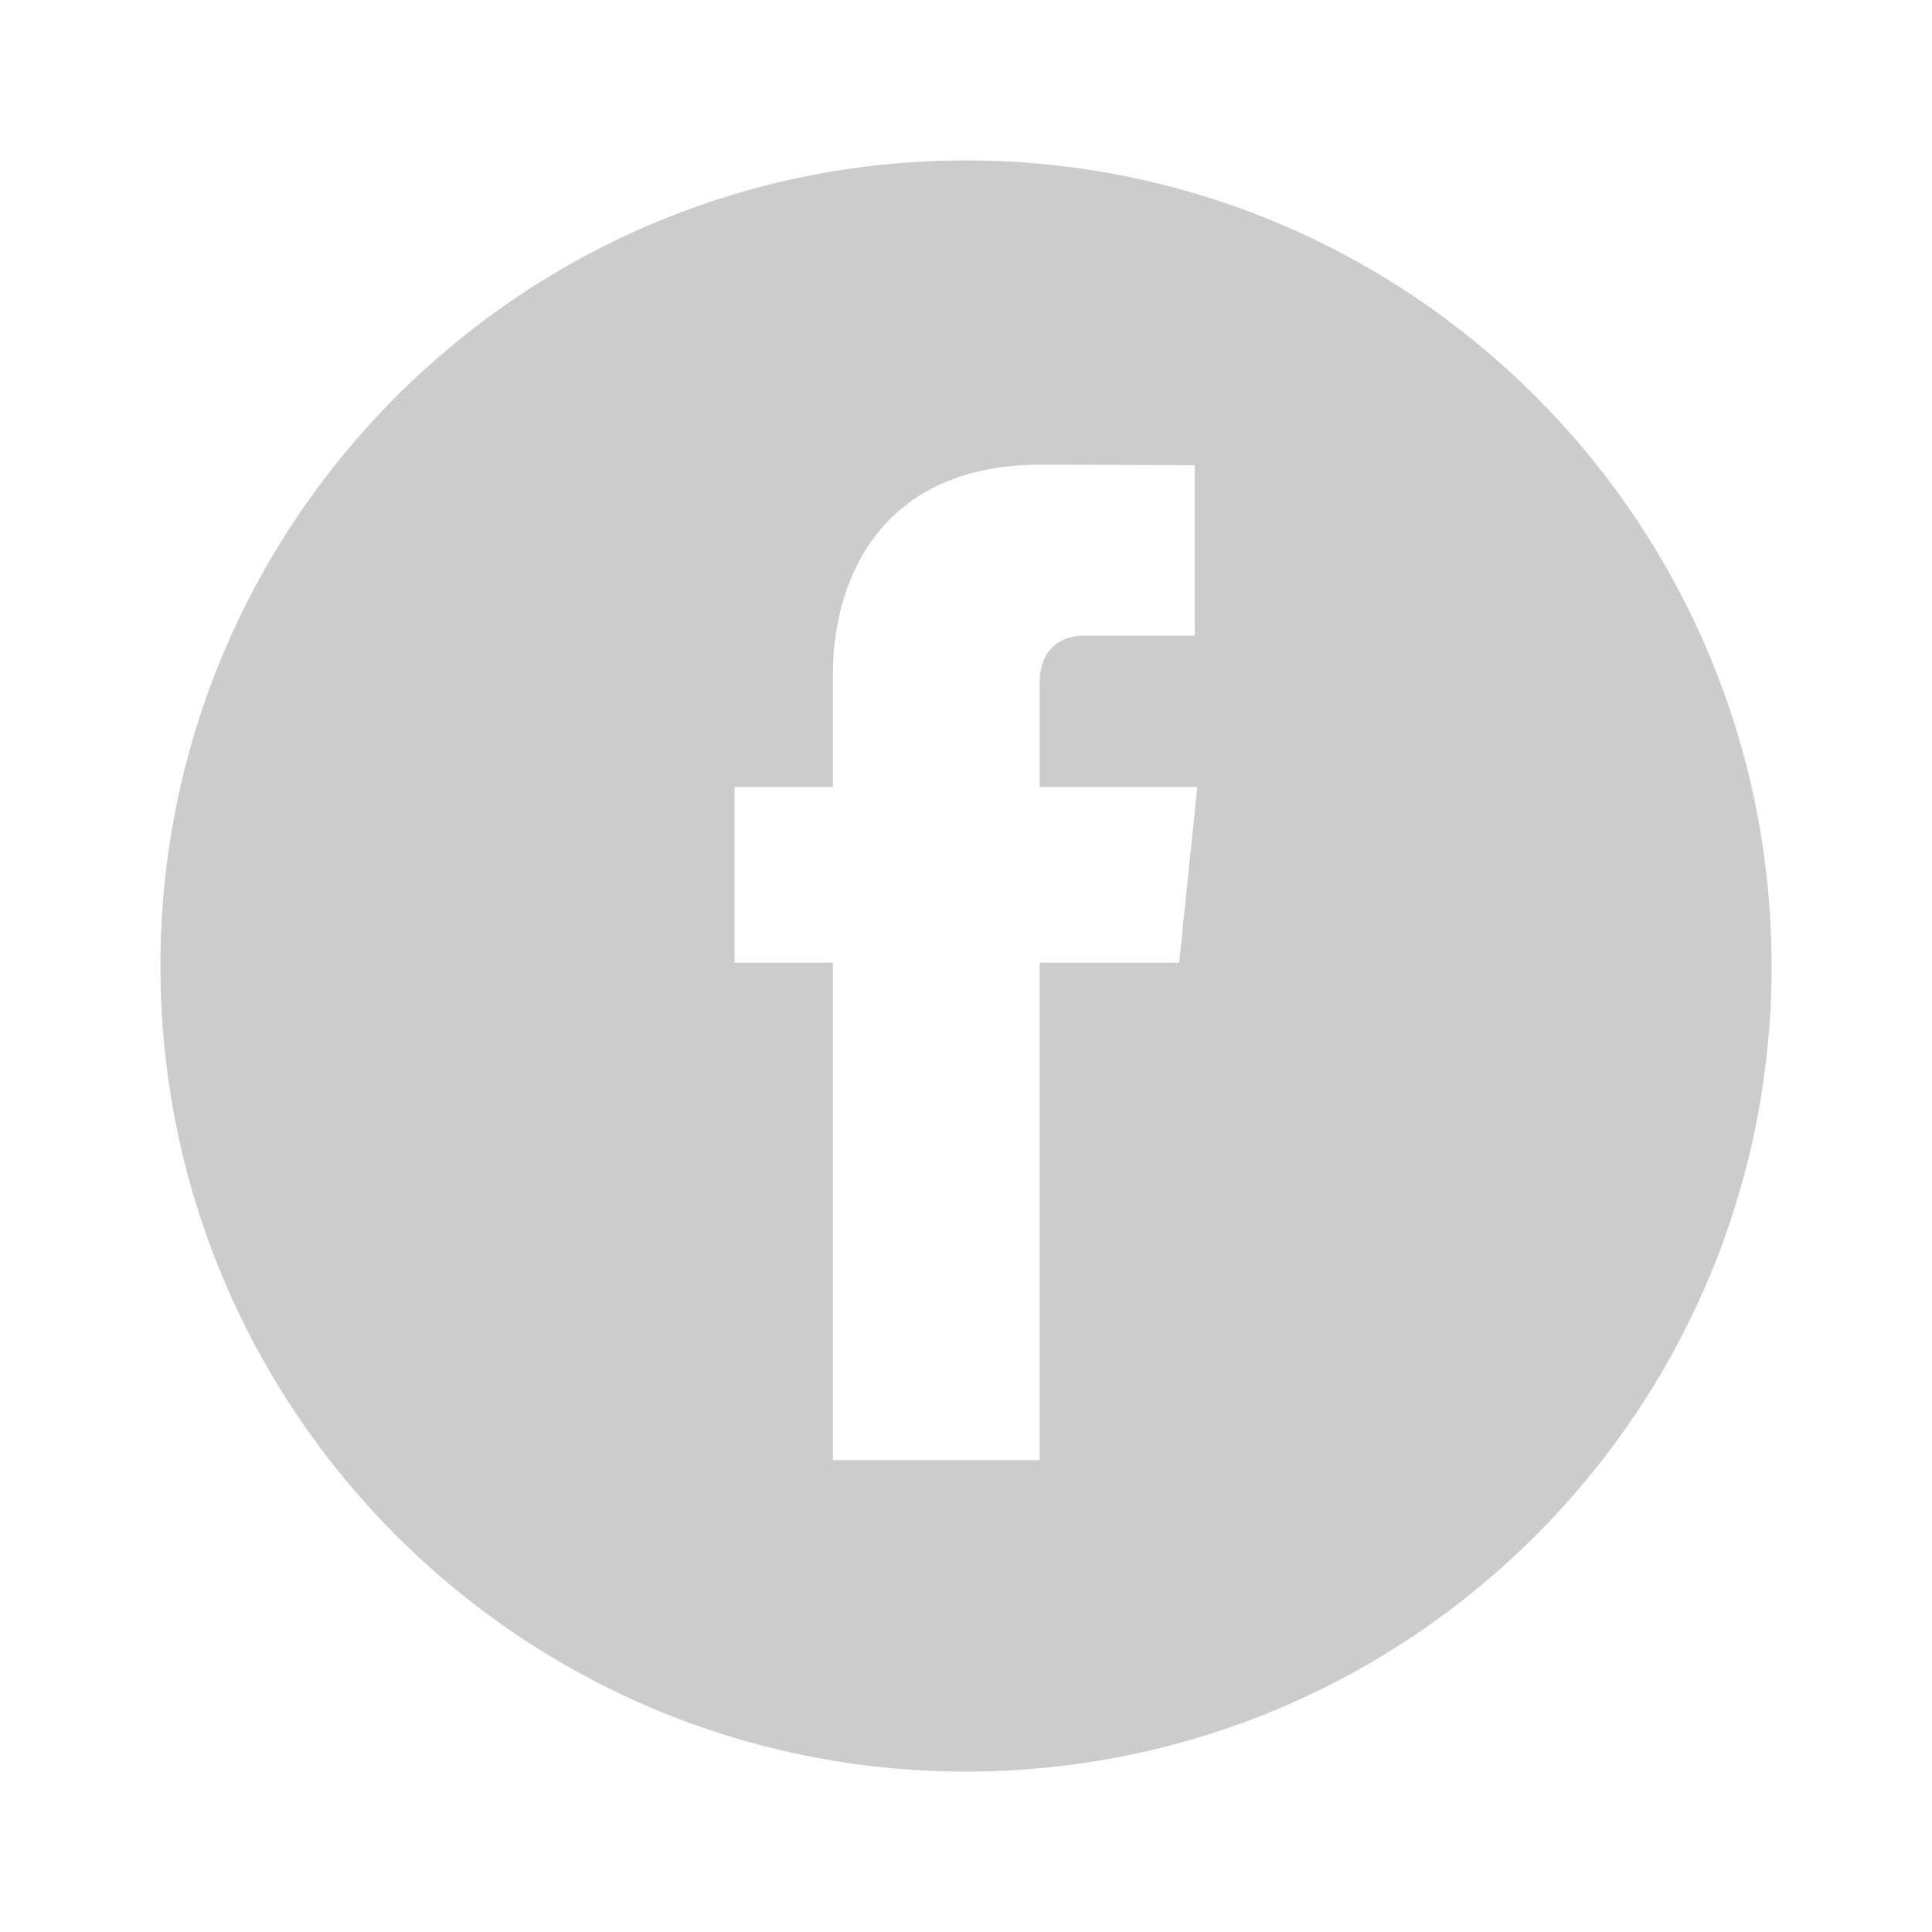 <?xml version="1.0" encoding="utf-8"?>
<!-- Generator: Adobe Illustrator 16.0.0, SVG Export Plug-In . SVG Version: 6.00 Build 0)  -->
<!DOCTYPE svg PUBLIC "-//W3C//DTD SVG 1.1//EN" "http://www.w3.org/Graphics/SVG/1.1/DTD/svg11.dtd">
<svg version="1.1" id="Livello_1" xmlns="http://www.w3.org/2000/svg" xmlns:xlink="http://www.w3.org/1999/xlink" x="0px" y="0px"
	 width="60px" height="60px" viewBox="0 0 60 60" enable-background="new 0 0 60 60" xml:space="preserve">
<path fill="#CCCCCC" d="M29.997,4.982c-13.819,0-25.015,11.203-25.015,25.019c0,13.819,11.196,25.017,25.015,25.017
	c13.815,0,25.021-11.198,25.021-25.017C55.018,16.185,43.812,4.982,29.997,4.982z M36.62,29.897h-4.332c0,6.922,0,15.448,0,15.448
	h-6.422c0,0,0-8.441,0-15.448h-3.054v-5.456h3.054v-3.536c0-2.529,1.201-6.476,6.48-6.476l4.756,0.018v5.294c0,0-2.89,0-3.456,0
	c-0.559,0-1.359,0.284-1.359,1.485v3.214h4.896L36.62,29.897z"/>
</svg>
